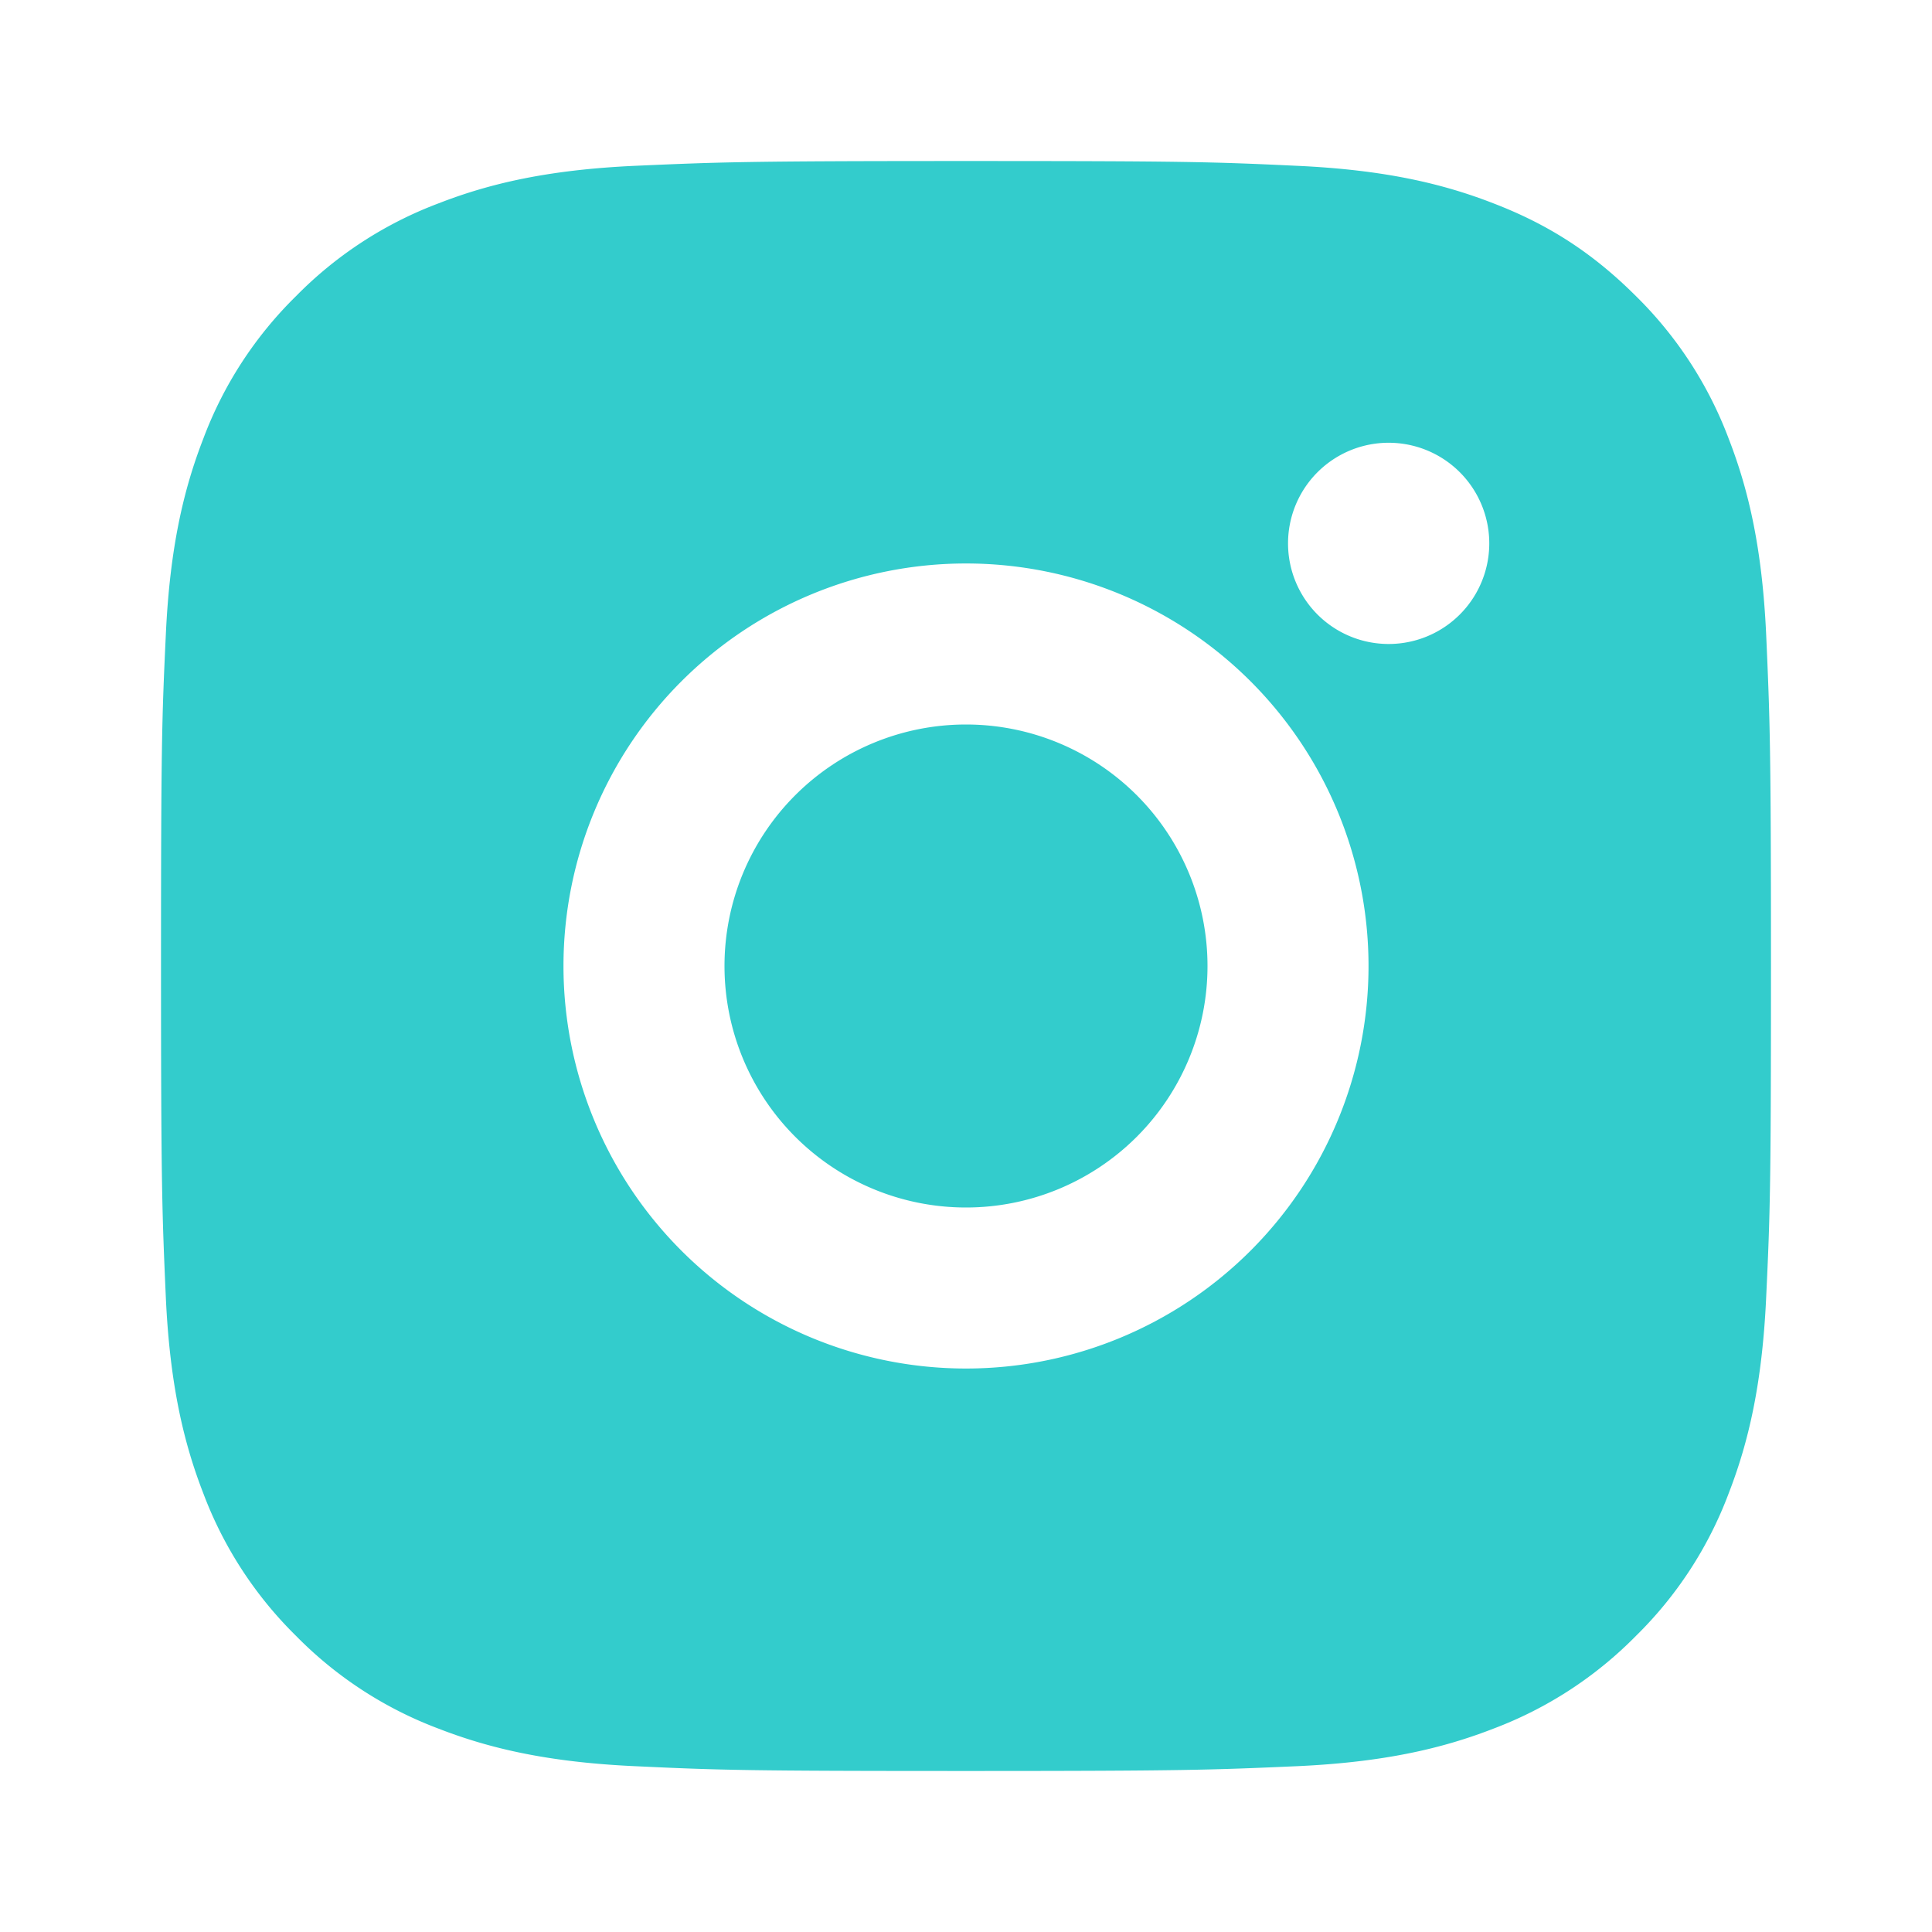 <svg width="32" height="32" fill="none" xmlns="http://www.w3.org/2000/svg"><path d="M16 2.667c3.623 0 4.075.013 5.496.08 1.42.066 2.387.289 3.237.62.88.338 1.622.797 2.363 1.537a6.543 6.543 0 0 1 1.537 2.363c.33.849.554 1.817.62 3.237.063 1.421.08 1.873.08 5.496s-.013 4.075-.08 5.496c-.066 1.42-.29 2.387-.62 3.237a6.51 6.51 0 0 1-1.537 2.363 6.554 6.554 0 0 1-2.363 1.537c-.849.33-1.817.554-3.237.62-1.421.063-1.873.08-5.496.08s-4.075-.013-5.496-.08c-1.42-.066-2.387-.29-3.237-.62a6.52 6.52 0 0 1-2.363-1.537 6.54 6.54 0 0 1-1.537-2.363c-.33-.849-.554-1.817-.62-3.237-.063-1.421-.08-1.873-.08-5.496s.013-4.075.08-5.496c.066-1.421.29-2.387.62-3.237a6.507 6.507 0 0 1 1.537-2.363 6.53 6.53 0 0 1 2.363-1.537c.85-.331 1.816-.554 3.237-.62 1.421-.063 1.873-.08 5.496-.08Zm0 6.666a6.667 6.667 0 1 0 0 13.334 6.667 6.667 0 0 0 0-13.334ZM24.667 9a1.666 1.666 0 1 0-3.333 0 1.666 1.666 0 0 0 3.333 0ZM16 12a4 4 0 1 1 0 8 4 4 0 0 1 0-8Z" fill="#3cc"/></svg>
